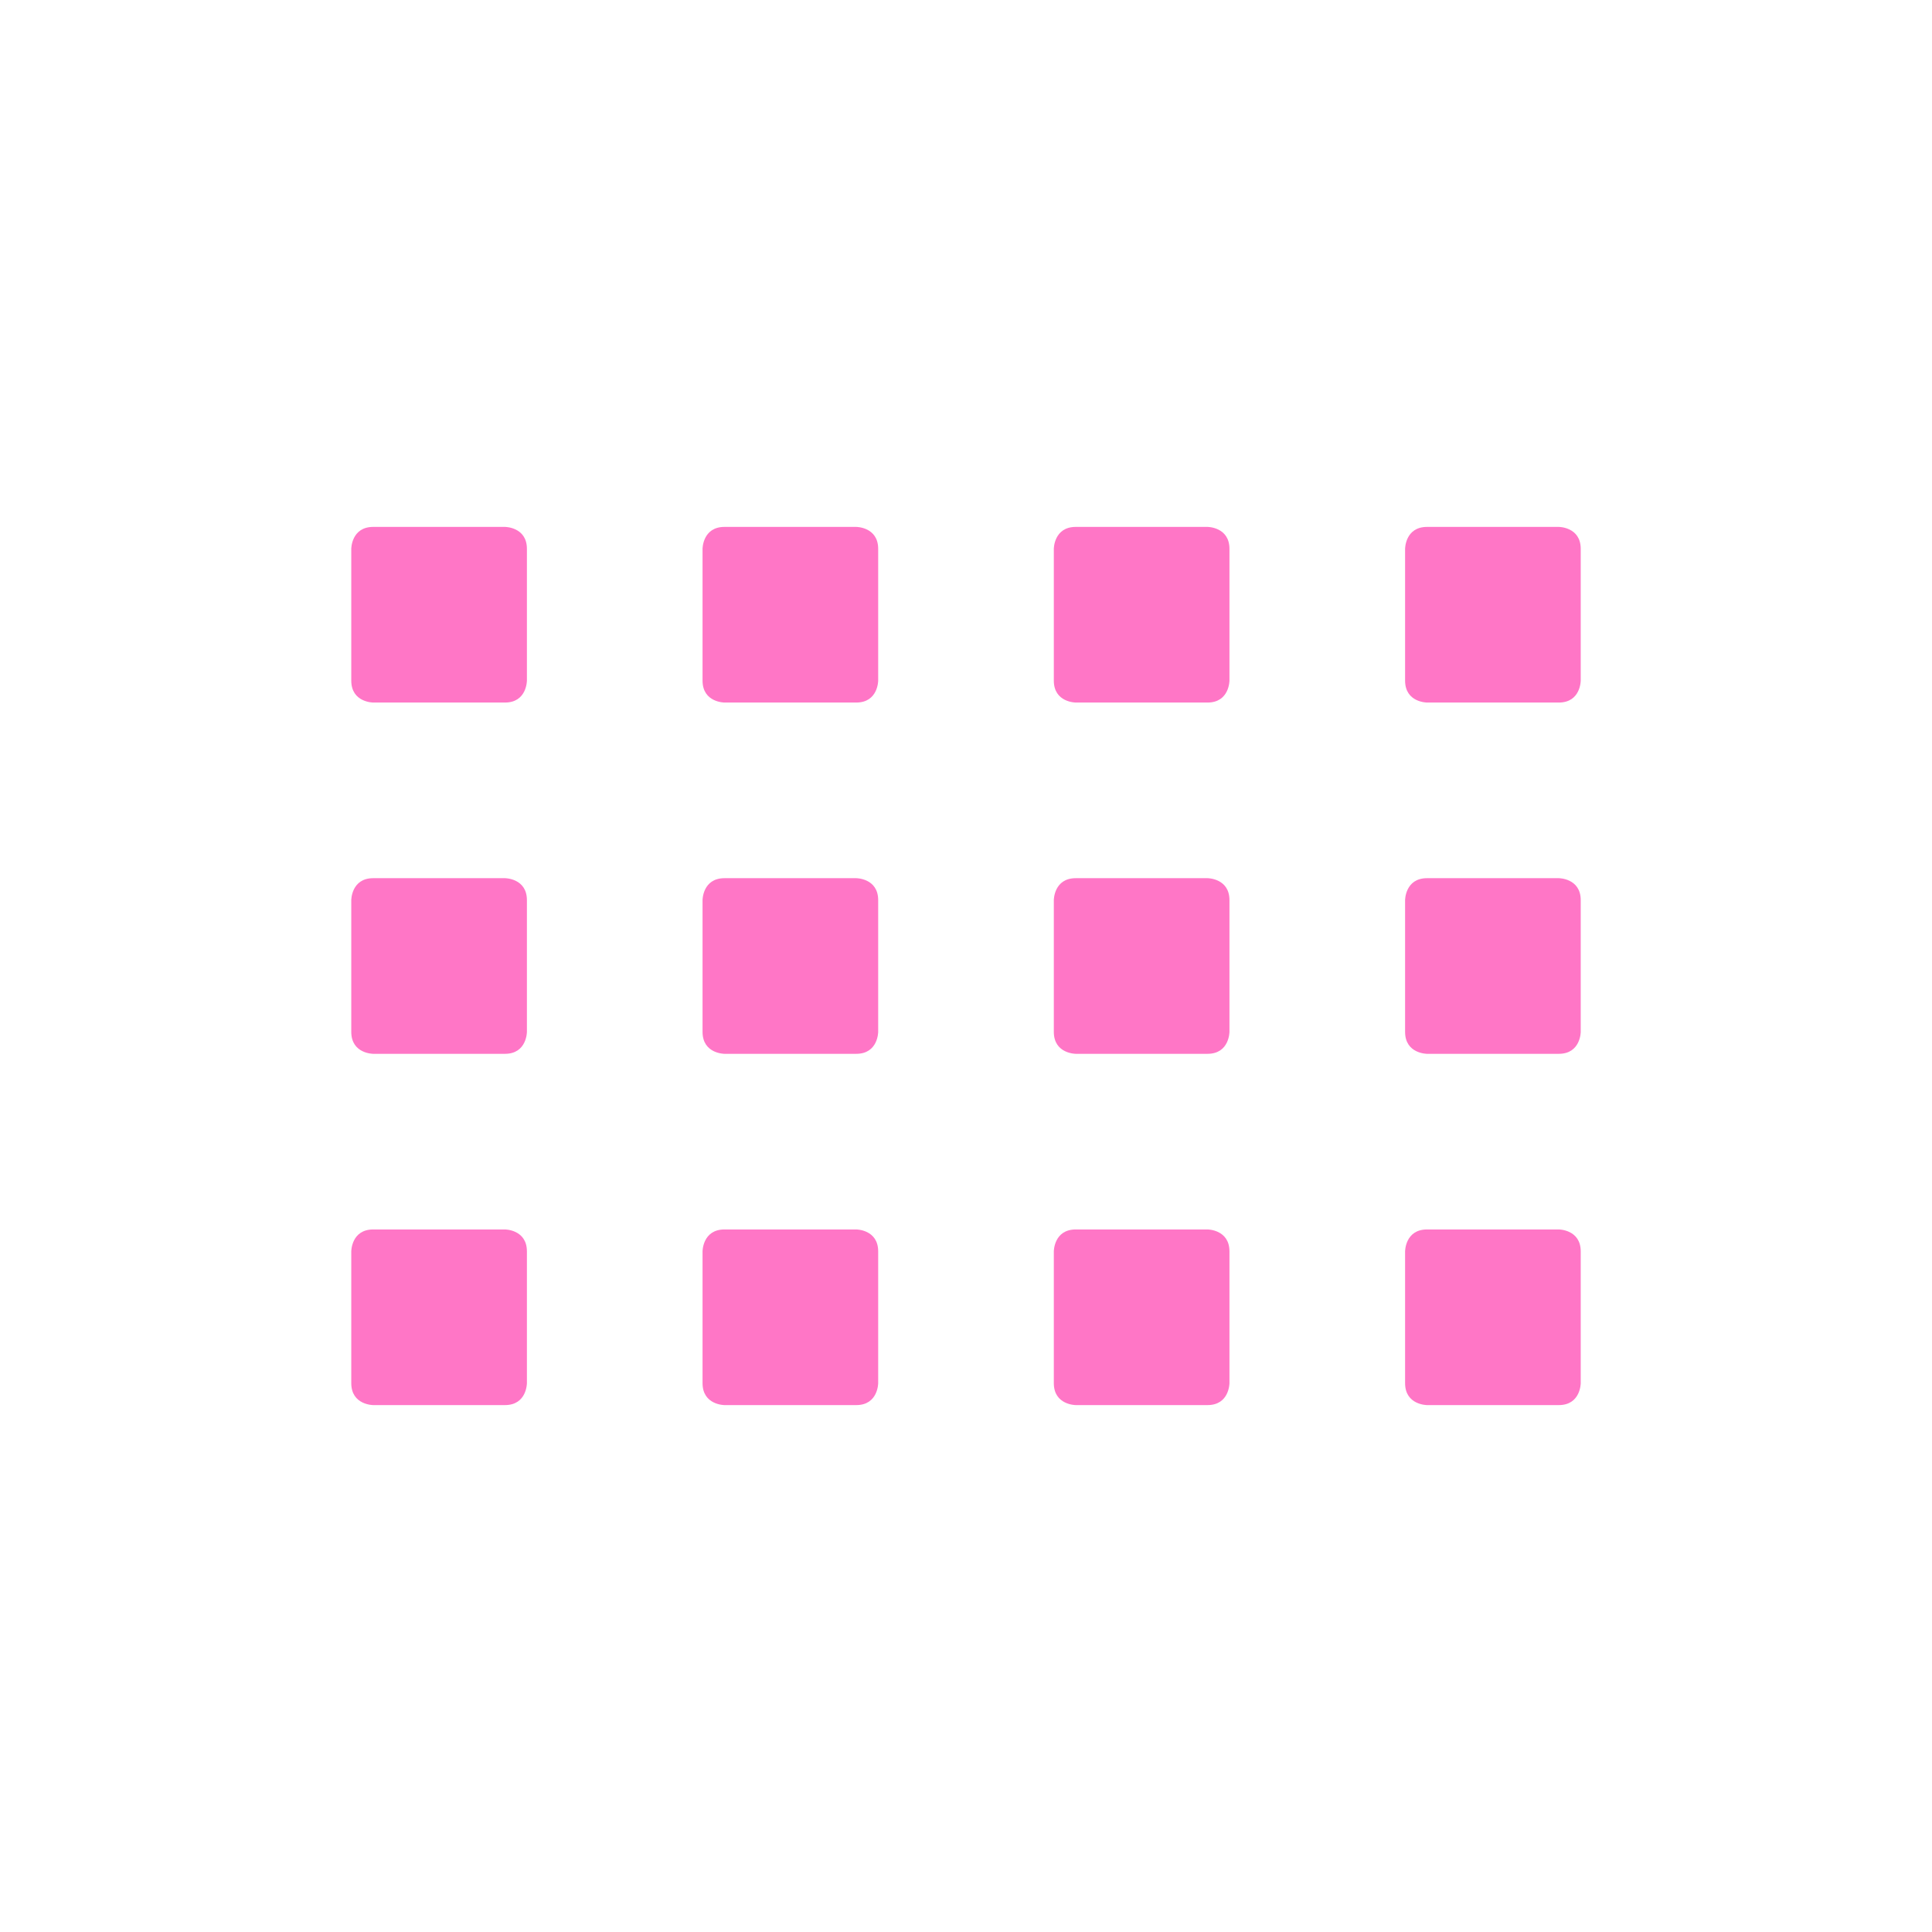 <svg xmlns="http://www.w3.org/2000/svg" width="22" height="22" version="1.1">
 <defs>
  <style id="current-color-scheme" type="text/css">
   .ColorScheme-Text { color:#ff76c6; } .ColorScheme-Highlight { color:#4285f4; }
  </style>
 </defs>
 <g transform="matrix(1,0,0,1,3,3)">
  <path style="fill:currentColor" class="ColorScheme-Text" d="M 1.25 3 C 1 3 1 3.25 1 3.25 L 1 4.75 C 1 5 1.25 5 1.25 5 L 2.75 5 C 3 5 3 4.75 3 4.75 L 3 3.25 C 3 3 2.75 3 2.75 3 L 1.25 3 z M 5.25 3 C 5 3 5 3.25 5 3.25 L 5 4.75 C 5 5 5.25 5 5.25 5 L 6.75 5 C 7 5 7 4.75 7 4.75 L 7 3.25 C 7 3 6.75 3 6.75 3 L 5.25 3 z M 9.25 3 C 9 3 9 3.25 9 3.25 L 9 4.75 C 9 5 9.25 5 9.25 5 L 10.75 5 C 11 5 11 4.75 11 4.75 L 11 3.25 C 11 3 10.75 3 10.75 3 L 9.25 3 z M 13.25 3 C 13 3 13 3.25 13 3.25 L 13 4.75 C 13 5 13.25 5 13.25 5 L 14.75 5 C 15 5 15 4.75 15 4.75 L 15 3.25 C 15 3 14.75 3 14.75 3 L 13.25 3 z M 1.25 7 C 1 7 1 7.25 1 7.25 L 1 8.75 C 1 9 1.25 9 1.25 9 L 2.75 9 C 3 9 3 8.75 3 8.75 L 3 7.25 C 3 7 2.75 7 2.75 7 L 1.25 7 z M 5.25 7 C 5 7 5 7.25 5 7.25 L 5 8.75 C 5 9 5.25 9 5.25 9 L 6.75 9 C 7 9 7 8.75 7 8.75 L 7 7.25 C 7 7 6.75 7 6.75 7 L 5.25 7 z M 9.25 7 C 9 7 9 7.25 9 7.25 L 9 8.75 C 9 9 9.25 9 9.25 9 L 10.75 9 C 11 9 11 8.75 11 8.75 L 11 7.25 C 11 7 10.75 7 10.75 7 L 9.25 7 z M 13.25 7 C 13 7 13 7.25 13 7.25 L 13 8.75 C 13 9 13.25 9 13.25 9 L 14.75 9 C 15 9 15 8.75 15 8.75 L 15 7.25 C 15 7 14.75 7 14.75 7 L 13.25 7 z M 1.25 11 C 1 11 1 11.25 1 11.25 L 1 12.75 C 1 13 1.25 13 1.25 13 L 2.75 13 C 3 13 3 12.75 3 12.75 L 3 11.25 C 3 11 2.75 11 2.75 11 L 1.25 11 z M 5.25 11 C 5 11 5 11.25 5 11.25 L 5 12.75 C 5 13 5.25 13 5.25 13 L 6.75 13 C 7 13 7 12.75 7 12.75 L 7 11.25 C 7 11 6.75 11 6.75 11 L 5.25 11 z M 9.25 11 C 9 11 9 11.25 9 11.25 L 9 12.75 C 9 13 9.25 13 9.25 13 L 10.75 13 C 11 13 11 12.75 11 12.75 L 11 11.25 C 11 11 10.75 11 10.75 11 L 9.25 11 z M 13.25 11 C 13 11 13 11.25 13 11.25 L 13 12.75 C 13 13 13.25 13 13.25 13 L 14.75 13 C 15 13 15 12.75 15 12.75 L 15 11.25 C 15 11 14.75 11 14.75 11 L 13.25 11 z"/>
 </g>
</svg>
